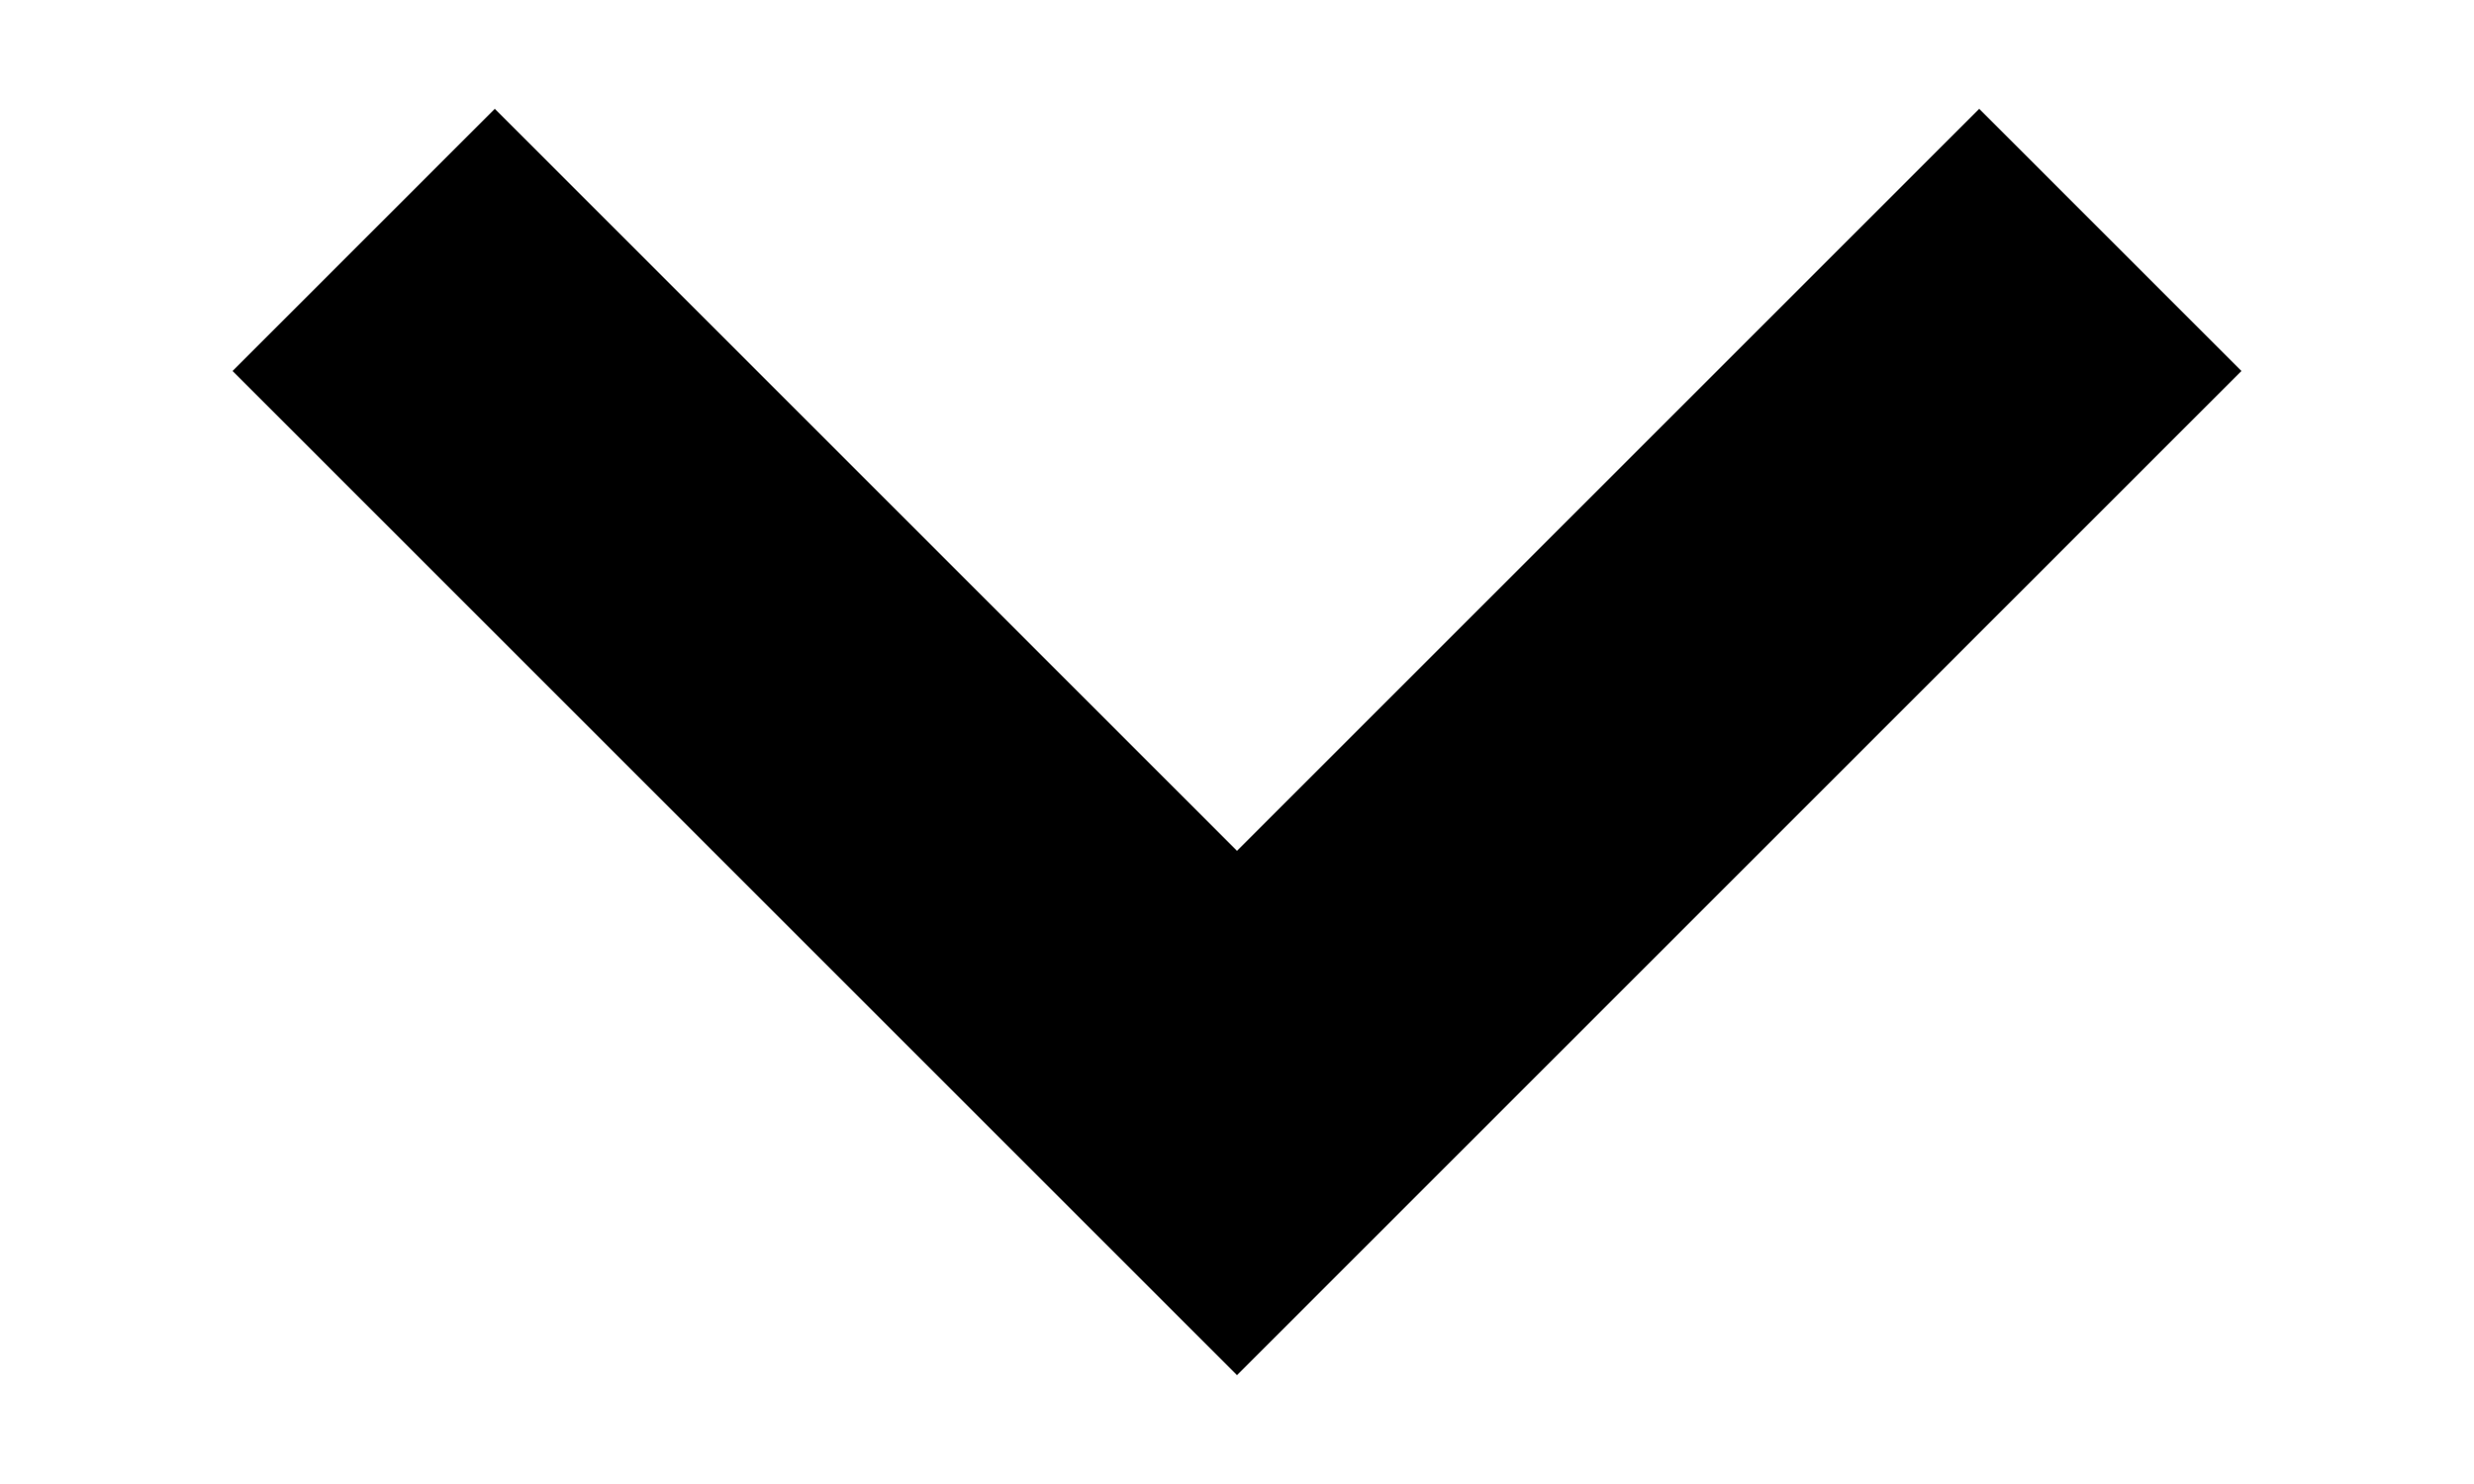 <svg xmlns="http://www.w3.org/2000/svg" xmlns:xlink="http://www.w3.org/1999/xlink" width="10" height="6" viewBox="0 0 10 6">
    <defs>
        <path id="a" d="M2.56 5l3 3L4.5 9.06.44 5 4.5.94 5.56 2z"/>
    </defs>
    <use fill="#000" fill-rule="evenodd" transform="rotate(-90 3 3)" xlink:href="#a"/>
</svg>
